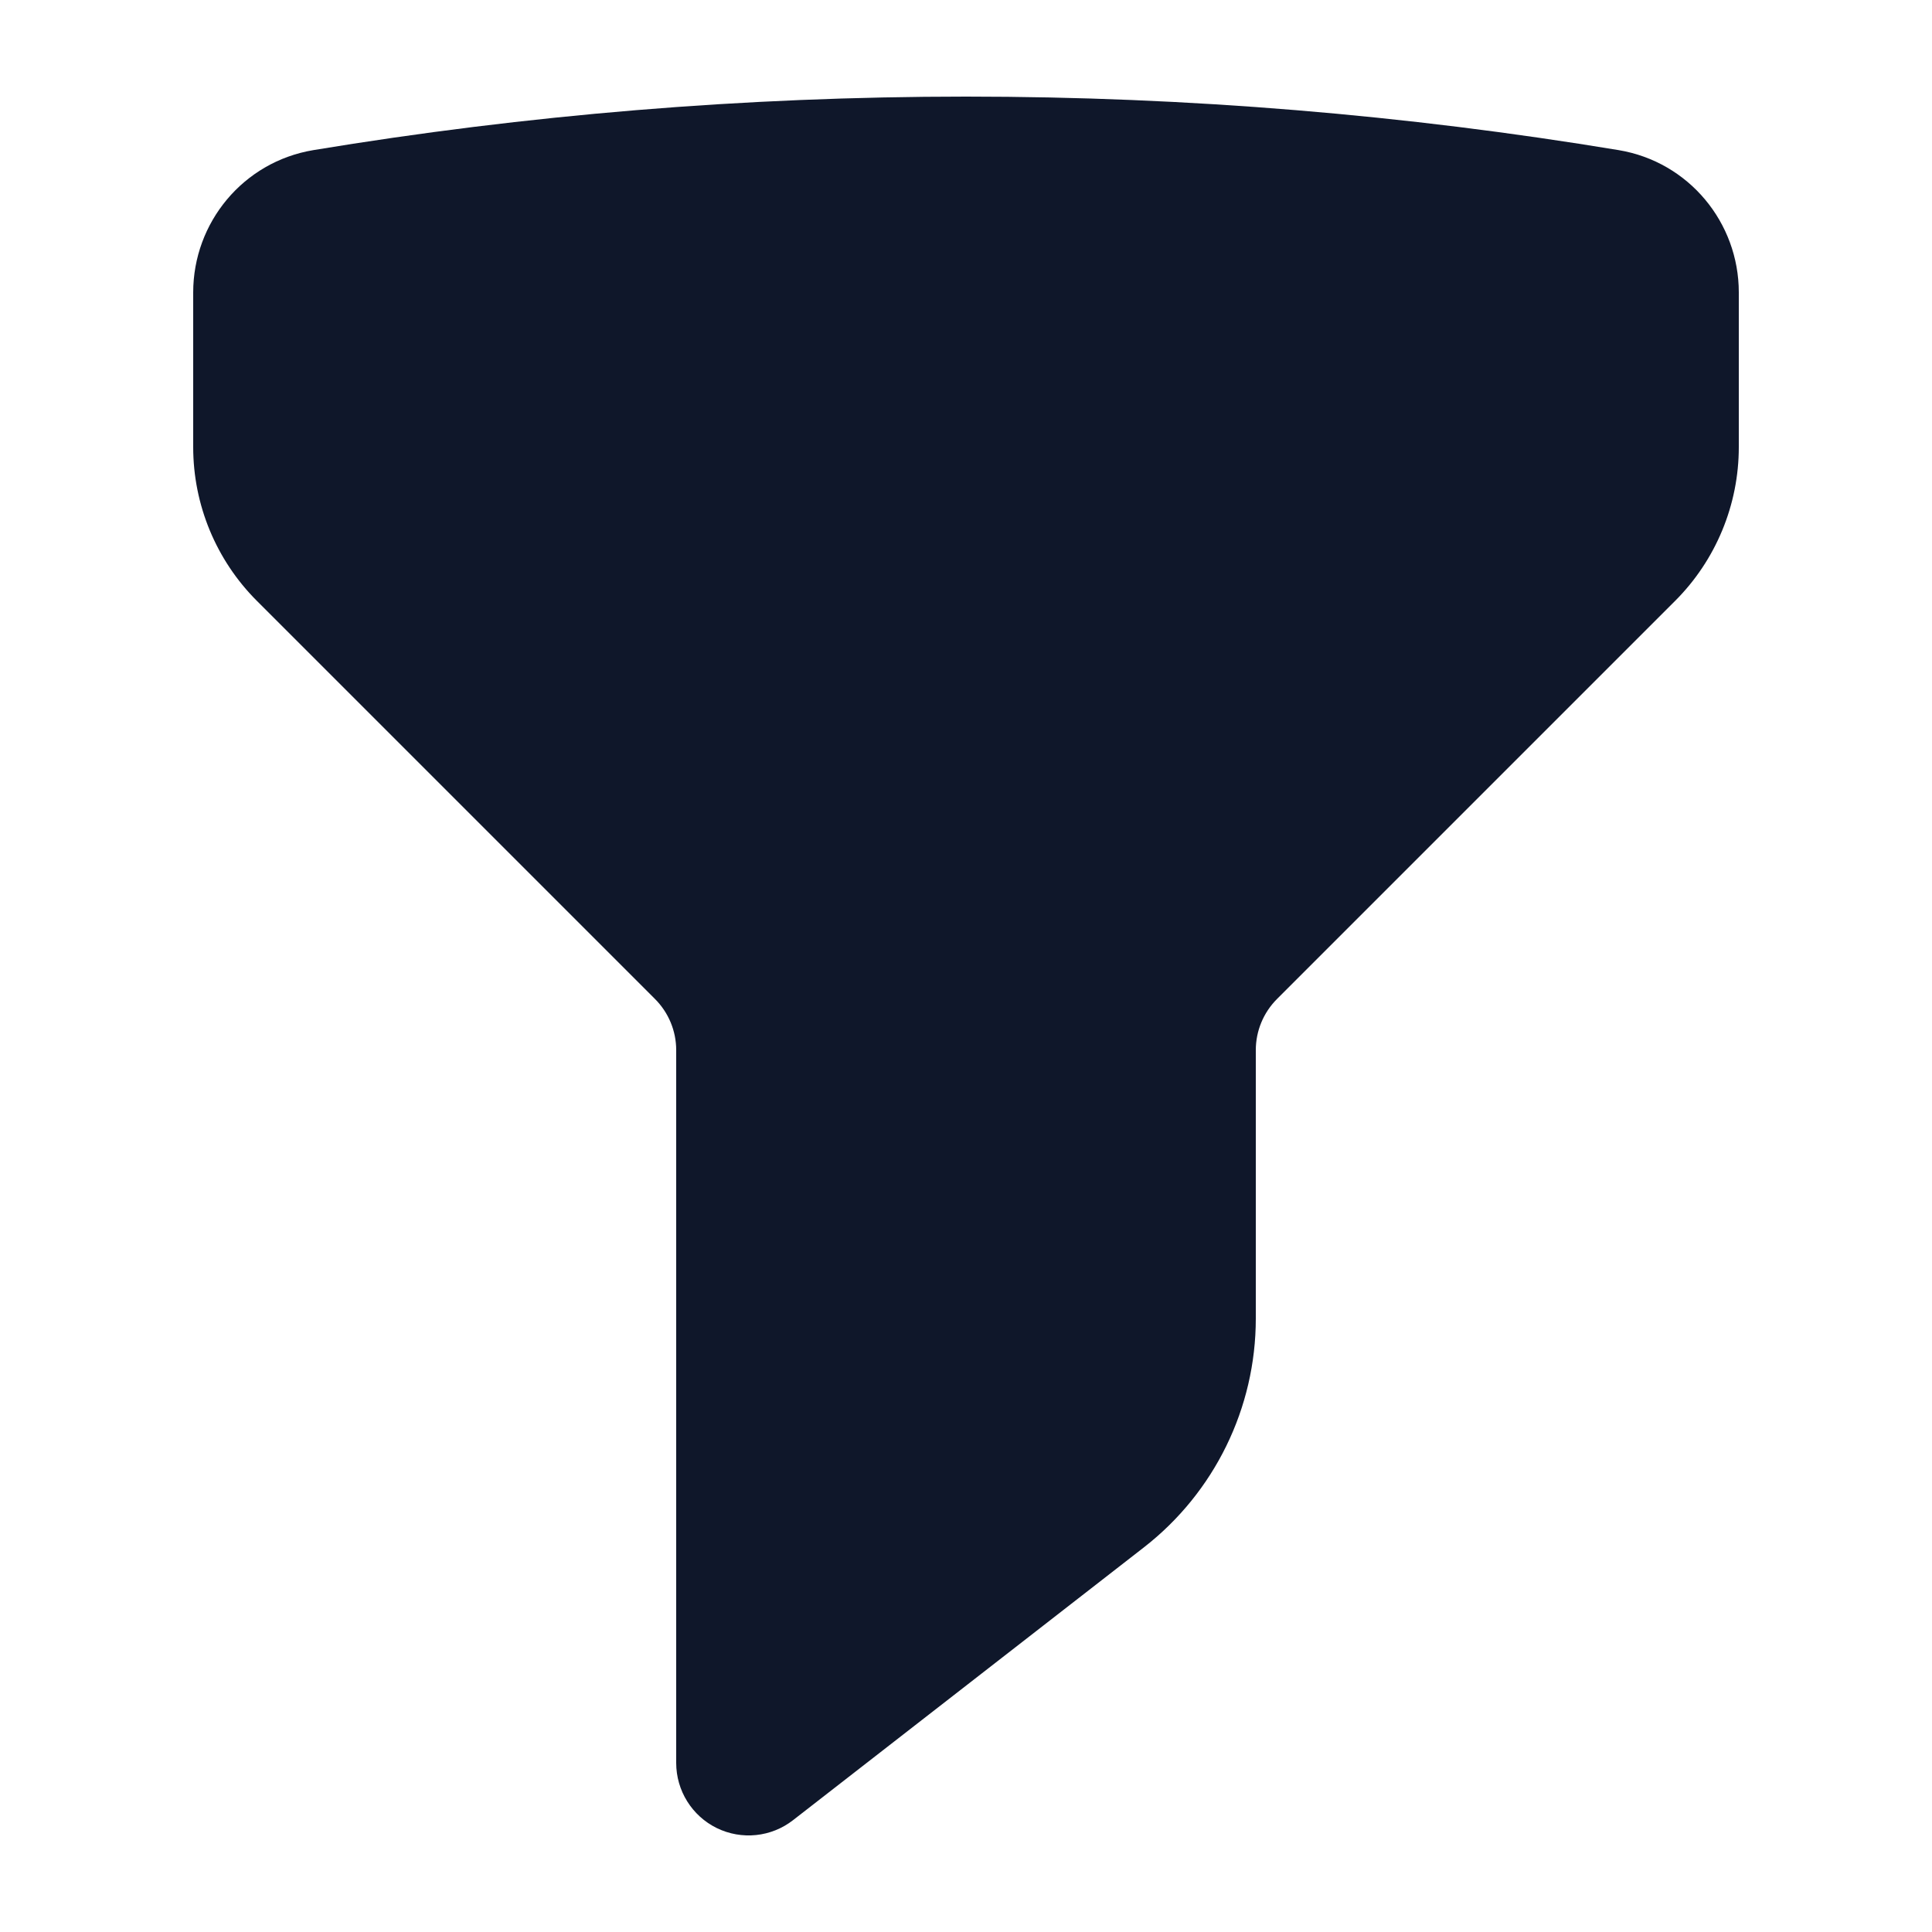 <svg width="20" height="20" viewBox="0 0 20 20" fill="none" xmlns="http://www.w3.org/2000/svg">
<path fill-rule="evenodd" clip-rule="evenodd" d="M3.244 1.554C5.442 1.19 7.699 1 10 1C12.301 1 14.558 1.19 16.756 1.554C17.483 1.675 18 2.305 18 3.027V4.629C18 5.225 17.763 5.798 17.341 6.22L13.22 10.341C13.079 10.482 13 10.672 13 10.871V13.65C13 14.575 12.573 15.449 11.842 16.018L8.21 18.842C7.984 19.018 7.678 19.05 7.42 18.924C7.163 18.798 7 18.536 7 18.25V10.871C7 10.672 6.921 10.482 6.78 10.341L2.659 6.22C2.237 5.798 2 5.225 2 4.629V3.027C2 2.305 2.517 1.675 3.244 1.554Z" fill="#0F172A"/>
</svg>
